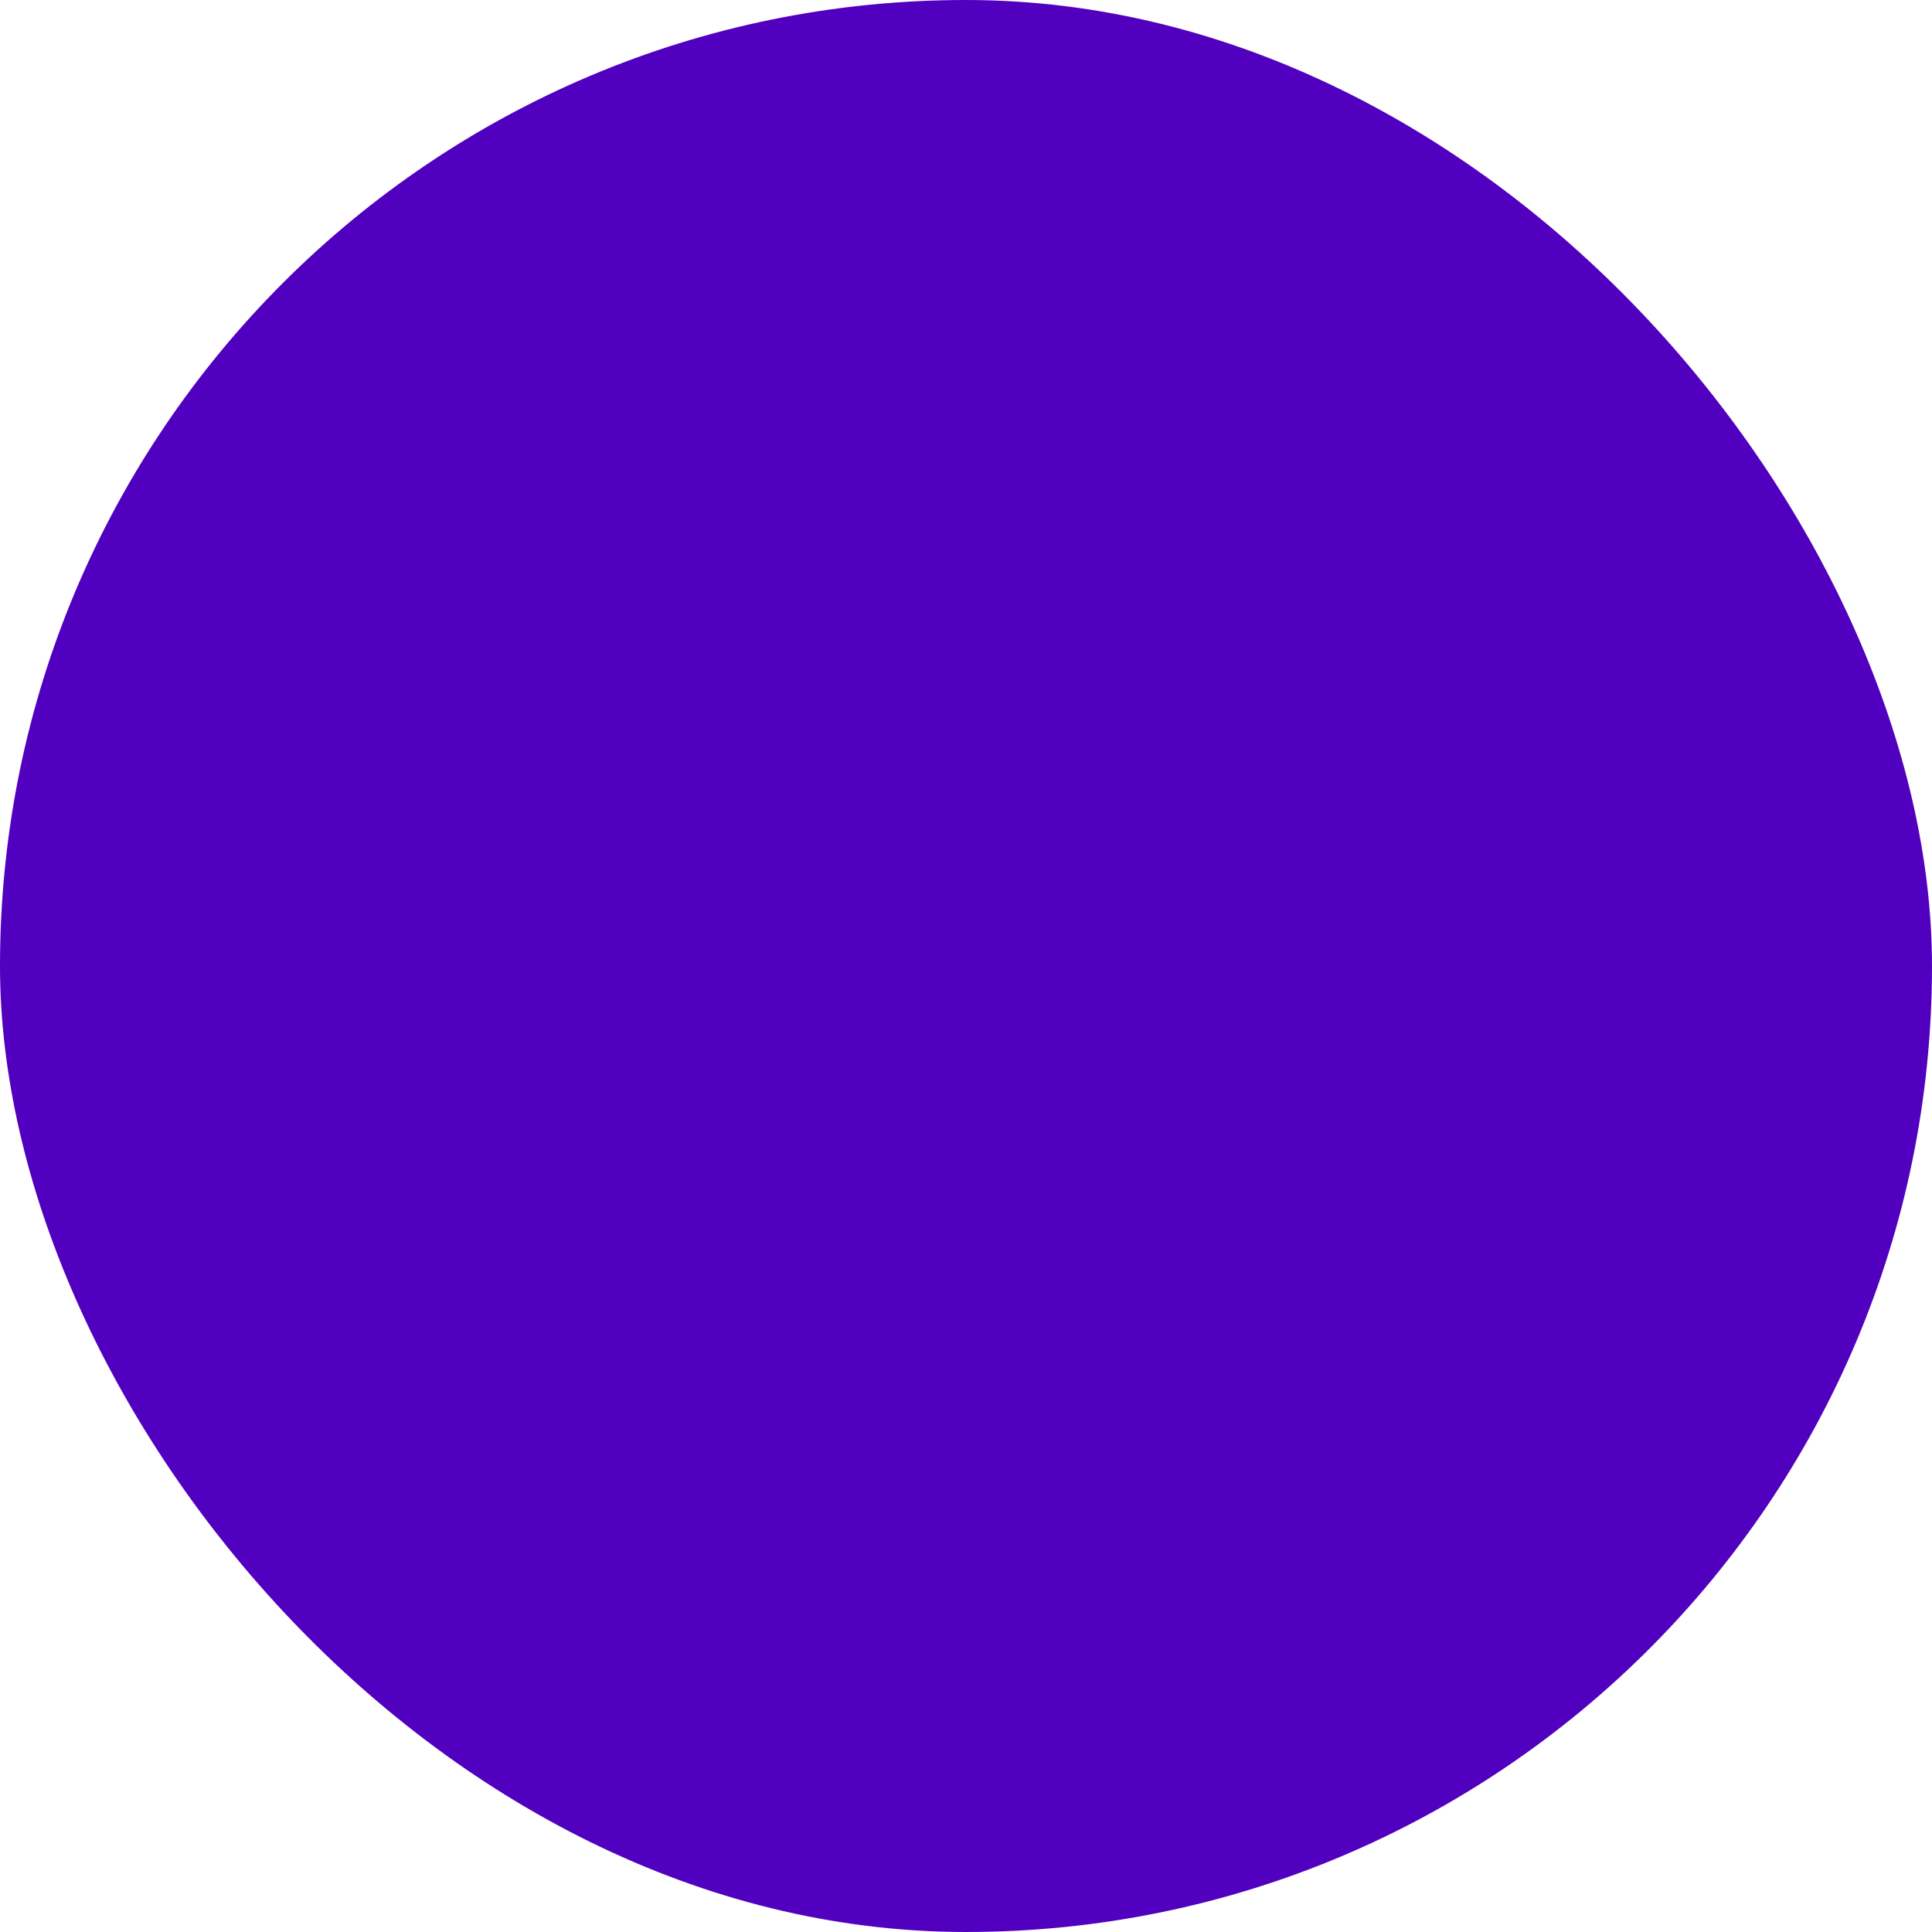  <svg
                    className="mt-[6px] min-w-[12px]"
                    width="12"
                    height="12"
                    viewBox="0 0 12 12"
                    fill="none"
                    xmlns="http://www.w3.org/2000/svg"
                  >
                    <rect
                      width="12"
                      height="12"
                      rx="6"
                      fill="#5100BF"
                      fillOpacity="0.4"
                    />
                    <rect
                      x="3"
                      y="3"
                      width="6"
                      height="6"
                      rx="3"
                      fill="#5100BF"
                    />
                  </svg>